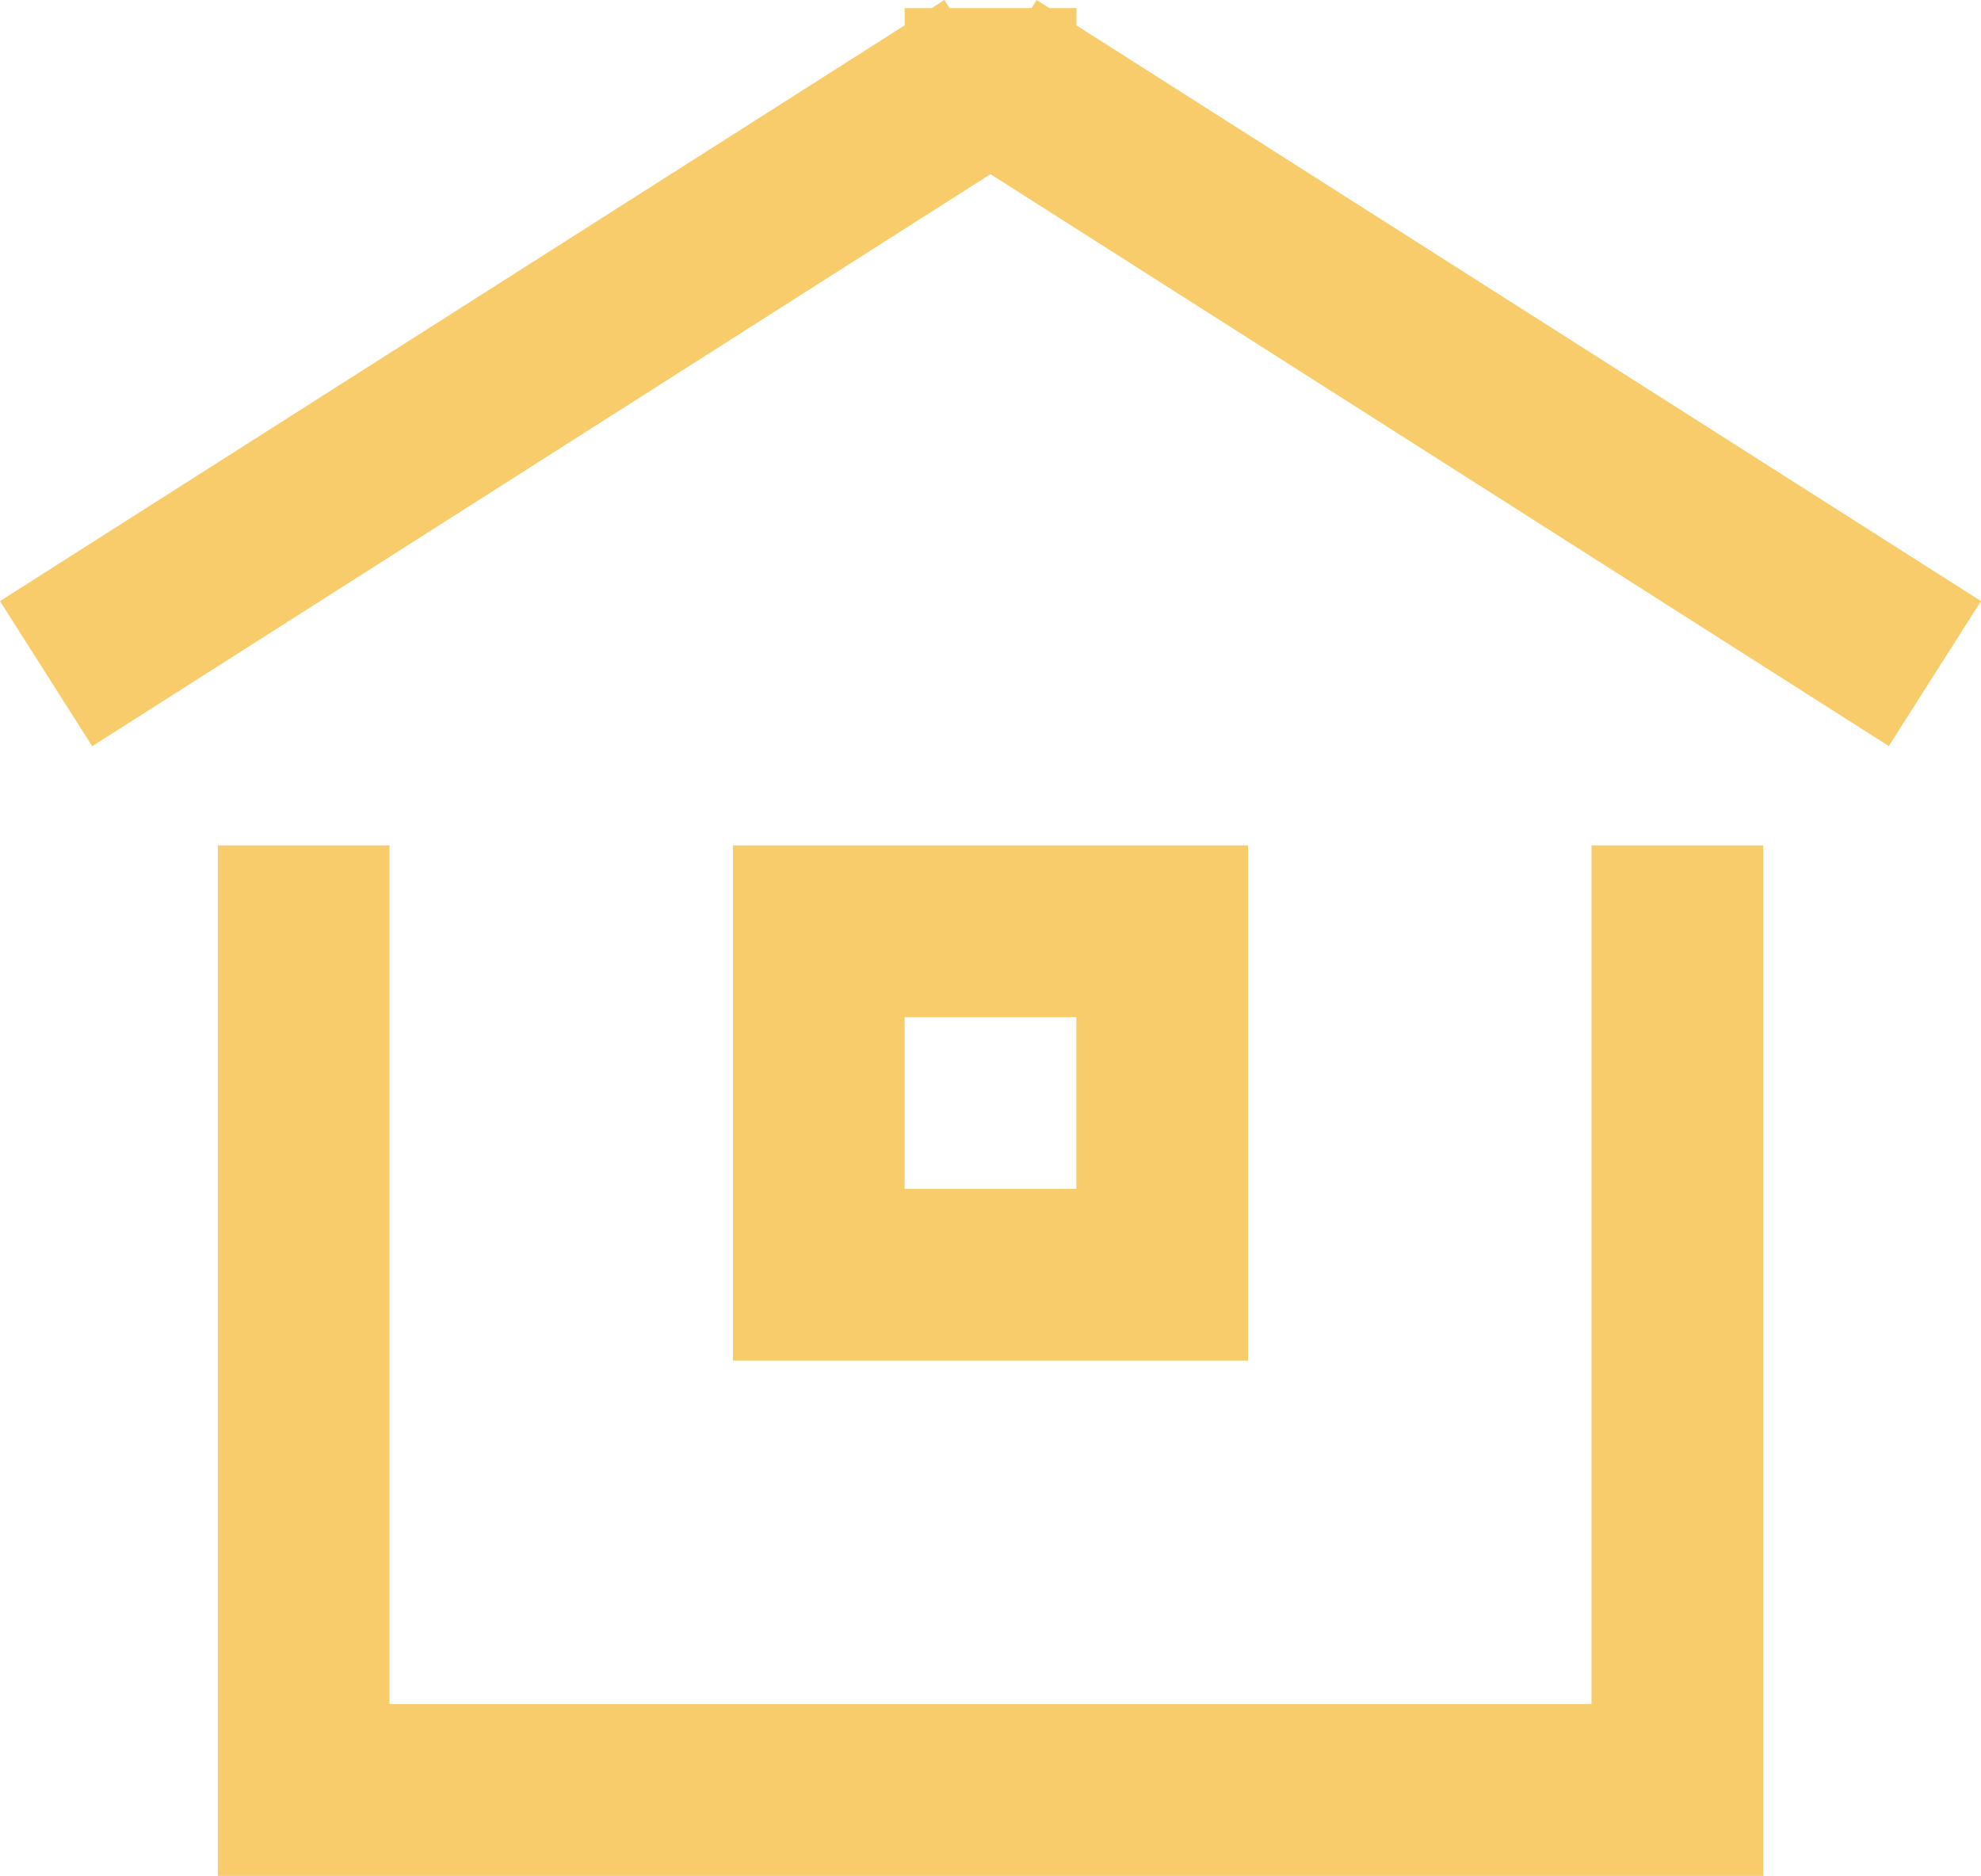<svg xmlns="http://www.w3.org/2000/svg" width="23.074" height="21.844" viewBox="0 0 23.074 21.844"><path d="M12.537.295L23.074 7 22 8.688l-10.463-6.66L1.074 8.69 0 7 10.537.295v-.2h.316L11 0l.06.094h.955l.06-.094.146.094h.317v.2zm2 9.55v6h-6v-6h6zm-4 4h2v-2h-2v2zm-6 6h14v-10h2v12h-18v-12h2v10z" fill-rule="evenodd" clip-rule="evenodd" fill="#F8CC6A"/></svg>